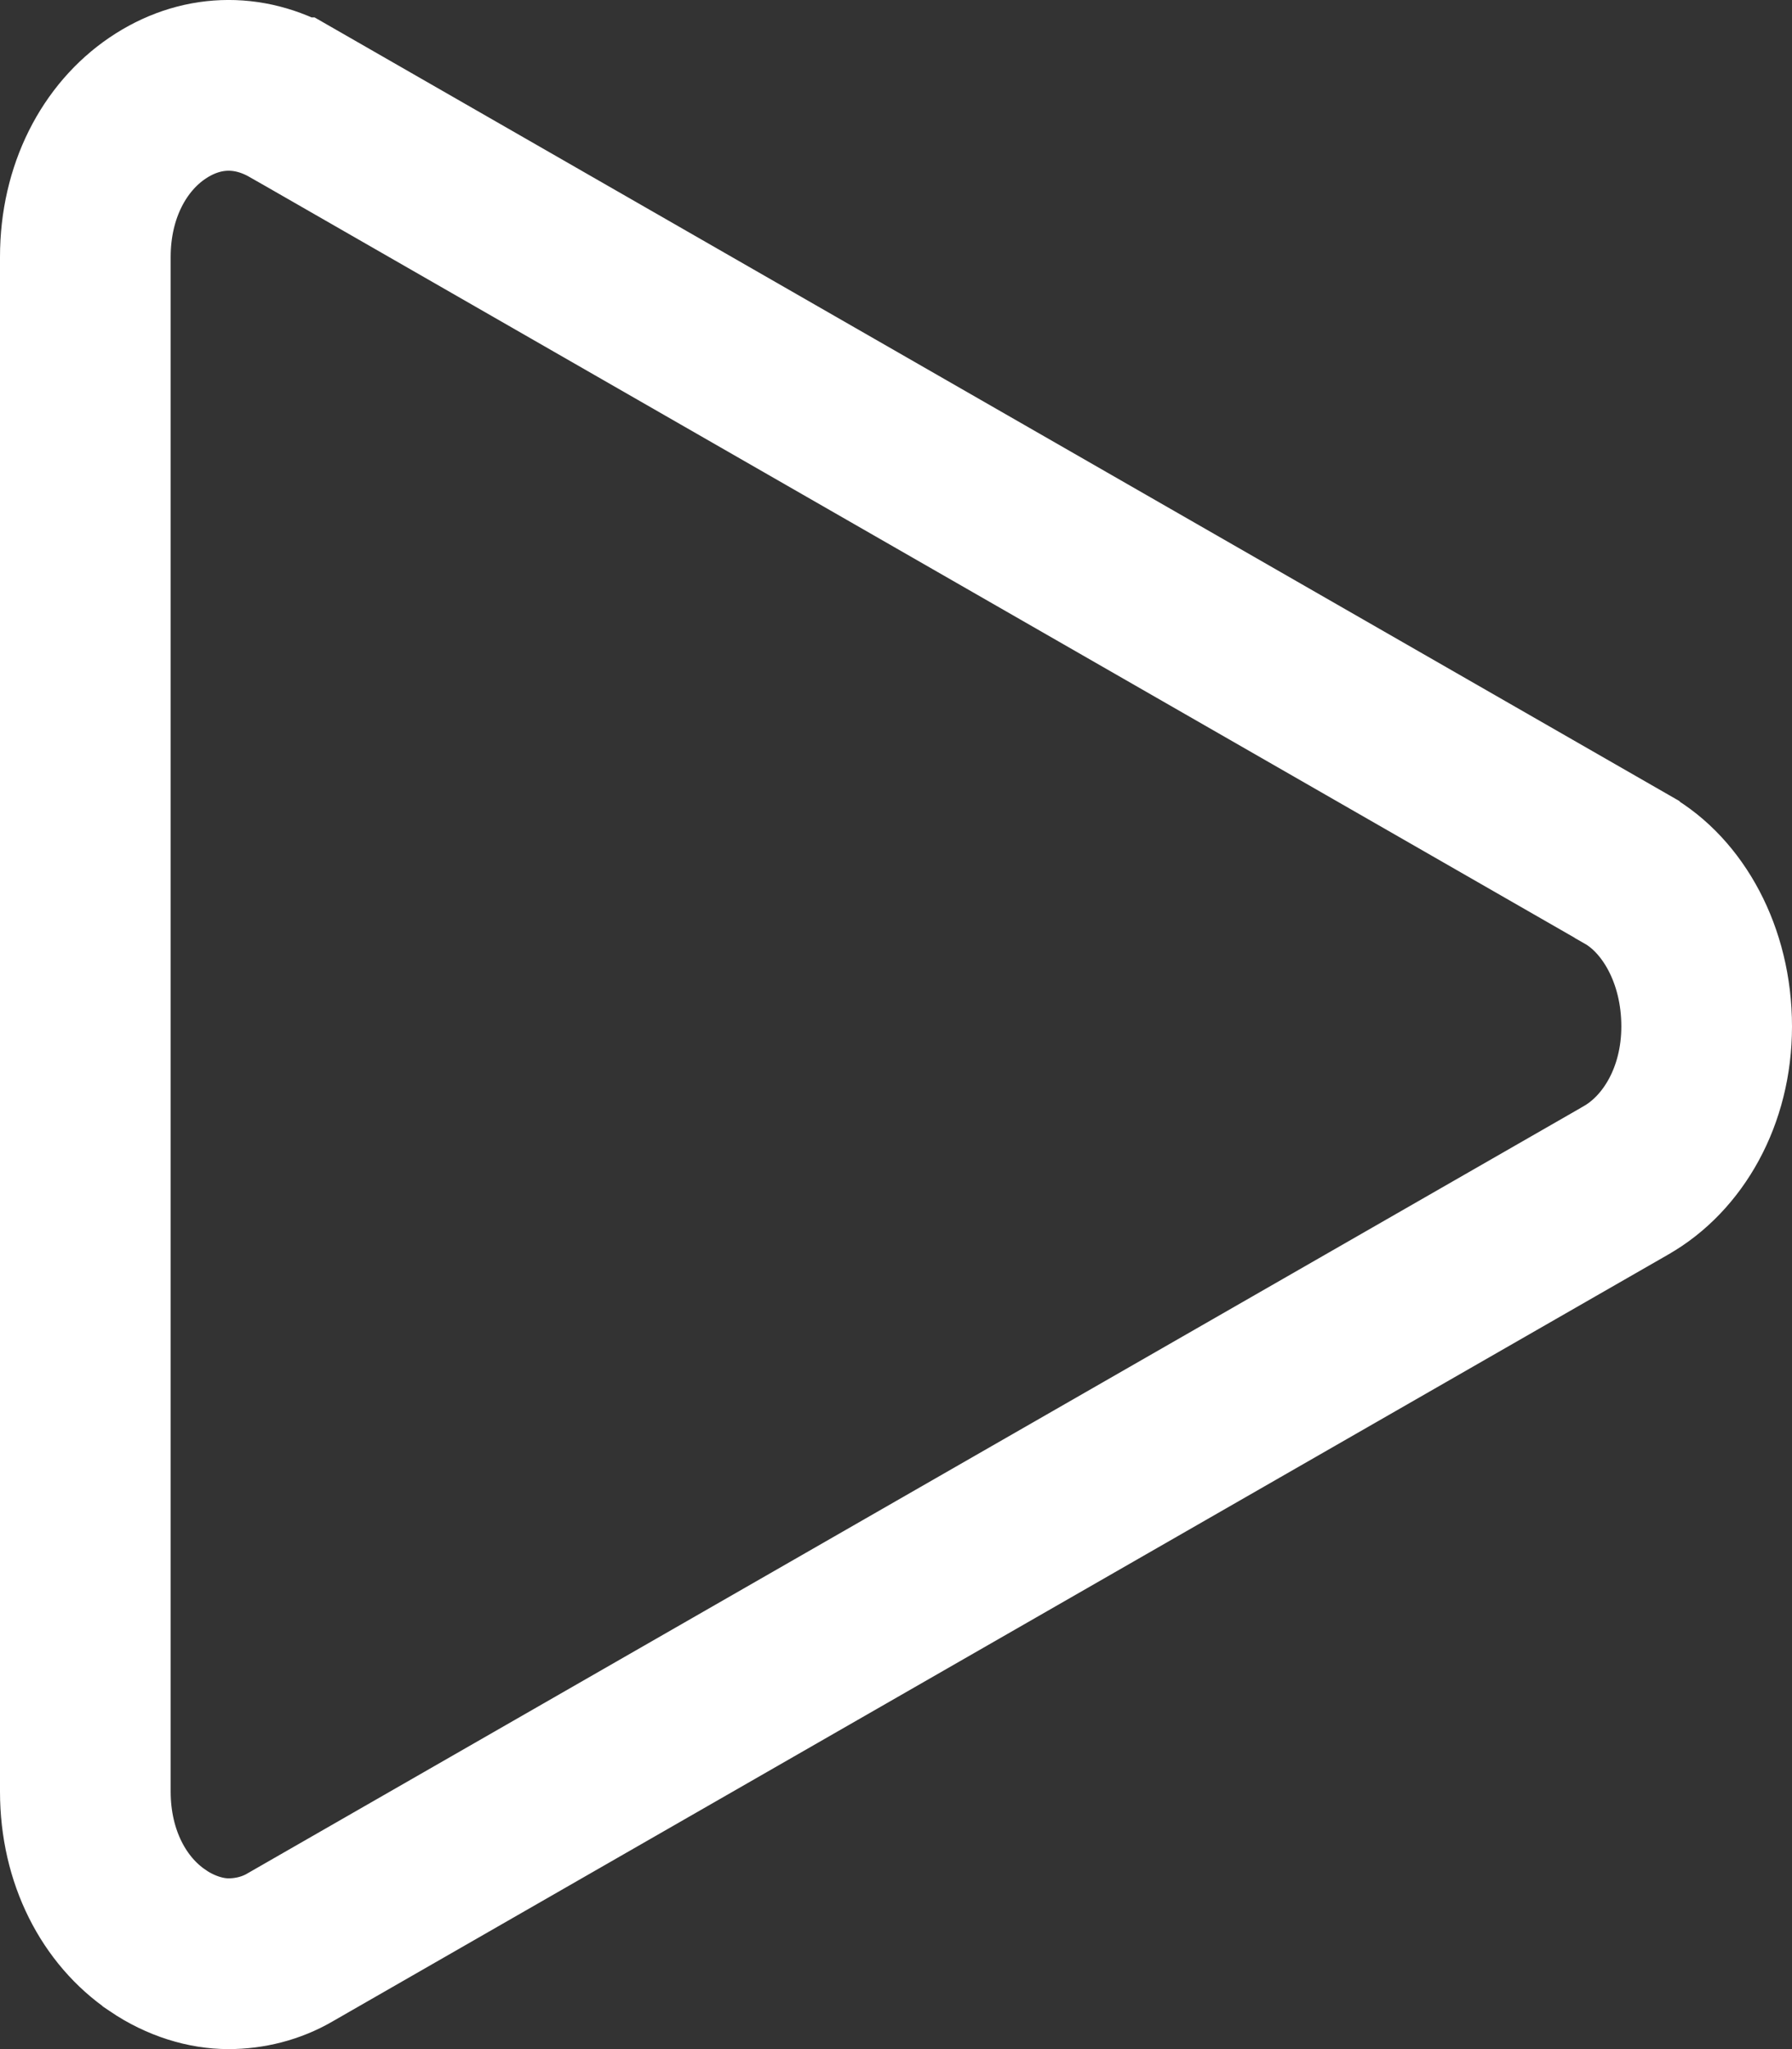 <svg width="21" height="24" viewBox="0 0 21 24" fill="none" xmlns="http://www.w3.org/2000/svg">
<rect x="0" y="0" width="21" height="24" fill="#333333" stroke="none"/>
<path d="M19.065 10.182L19.067 10.184C19.6 10.487 20 11.18 20 12.022C20 12.842 19.603 13.513 19.052 13.826L19.049 13.828L3.402 22.807L3.402 22.807L3.397 22.81C3.179 22.937 2.927 23 2.677 23C2.417 23 2.121 22.914 1.847 22.728L1.845 22.726C1.341 22.385 1 21.754 1 20.984V3.009C1 2.239 1.341 1.608 1.845 1.267C2.34 0.932 2.909 0.913 3.419 1.204C3.419 1.204 3.42 1.204 3.42 1.204L19.065 10.182Z" stroke="white" stroke-width="2"/>
</svg>
